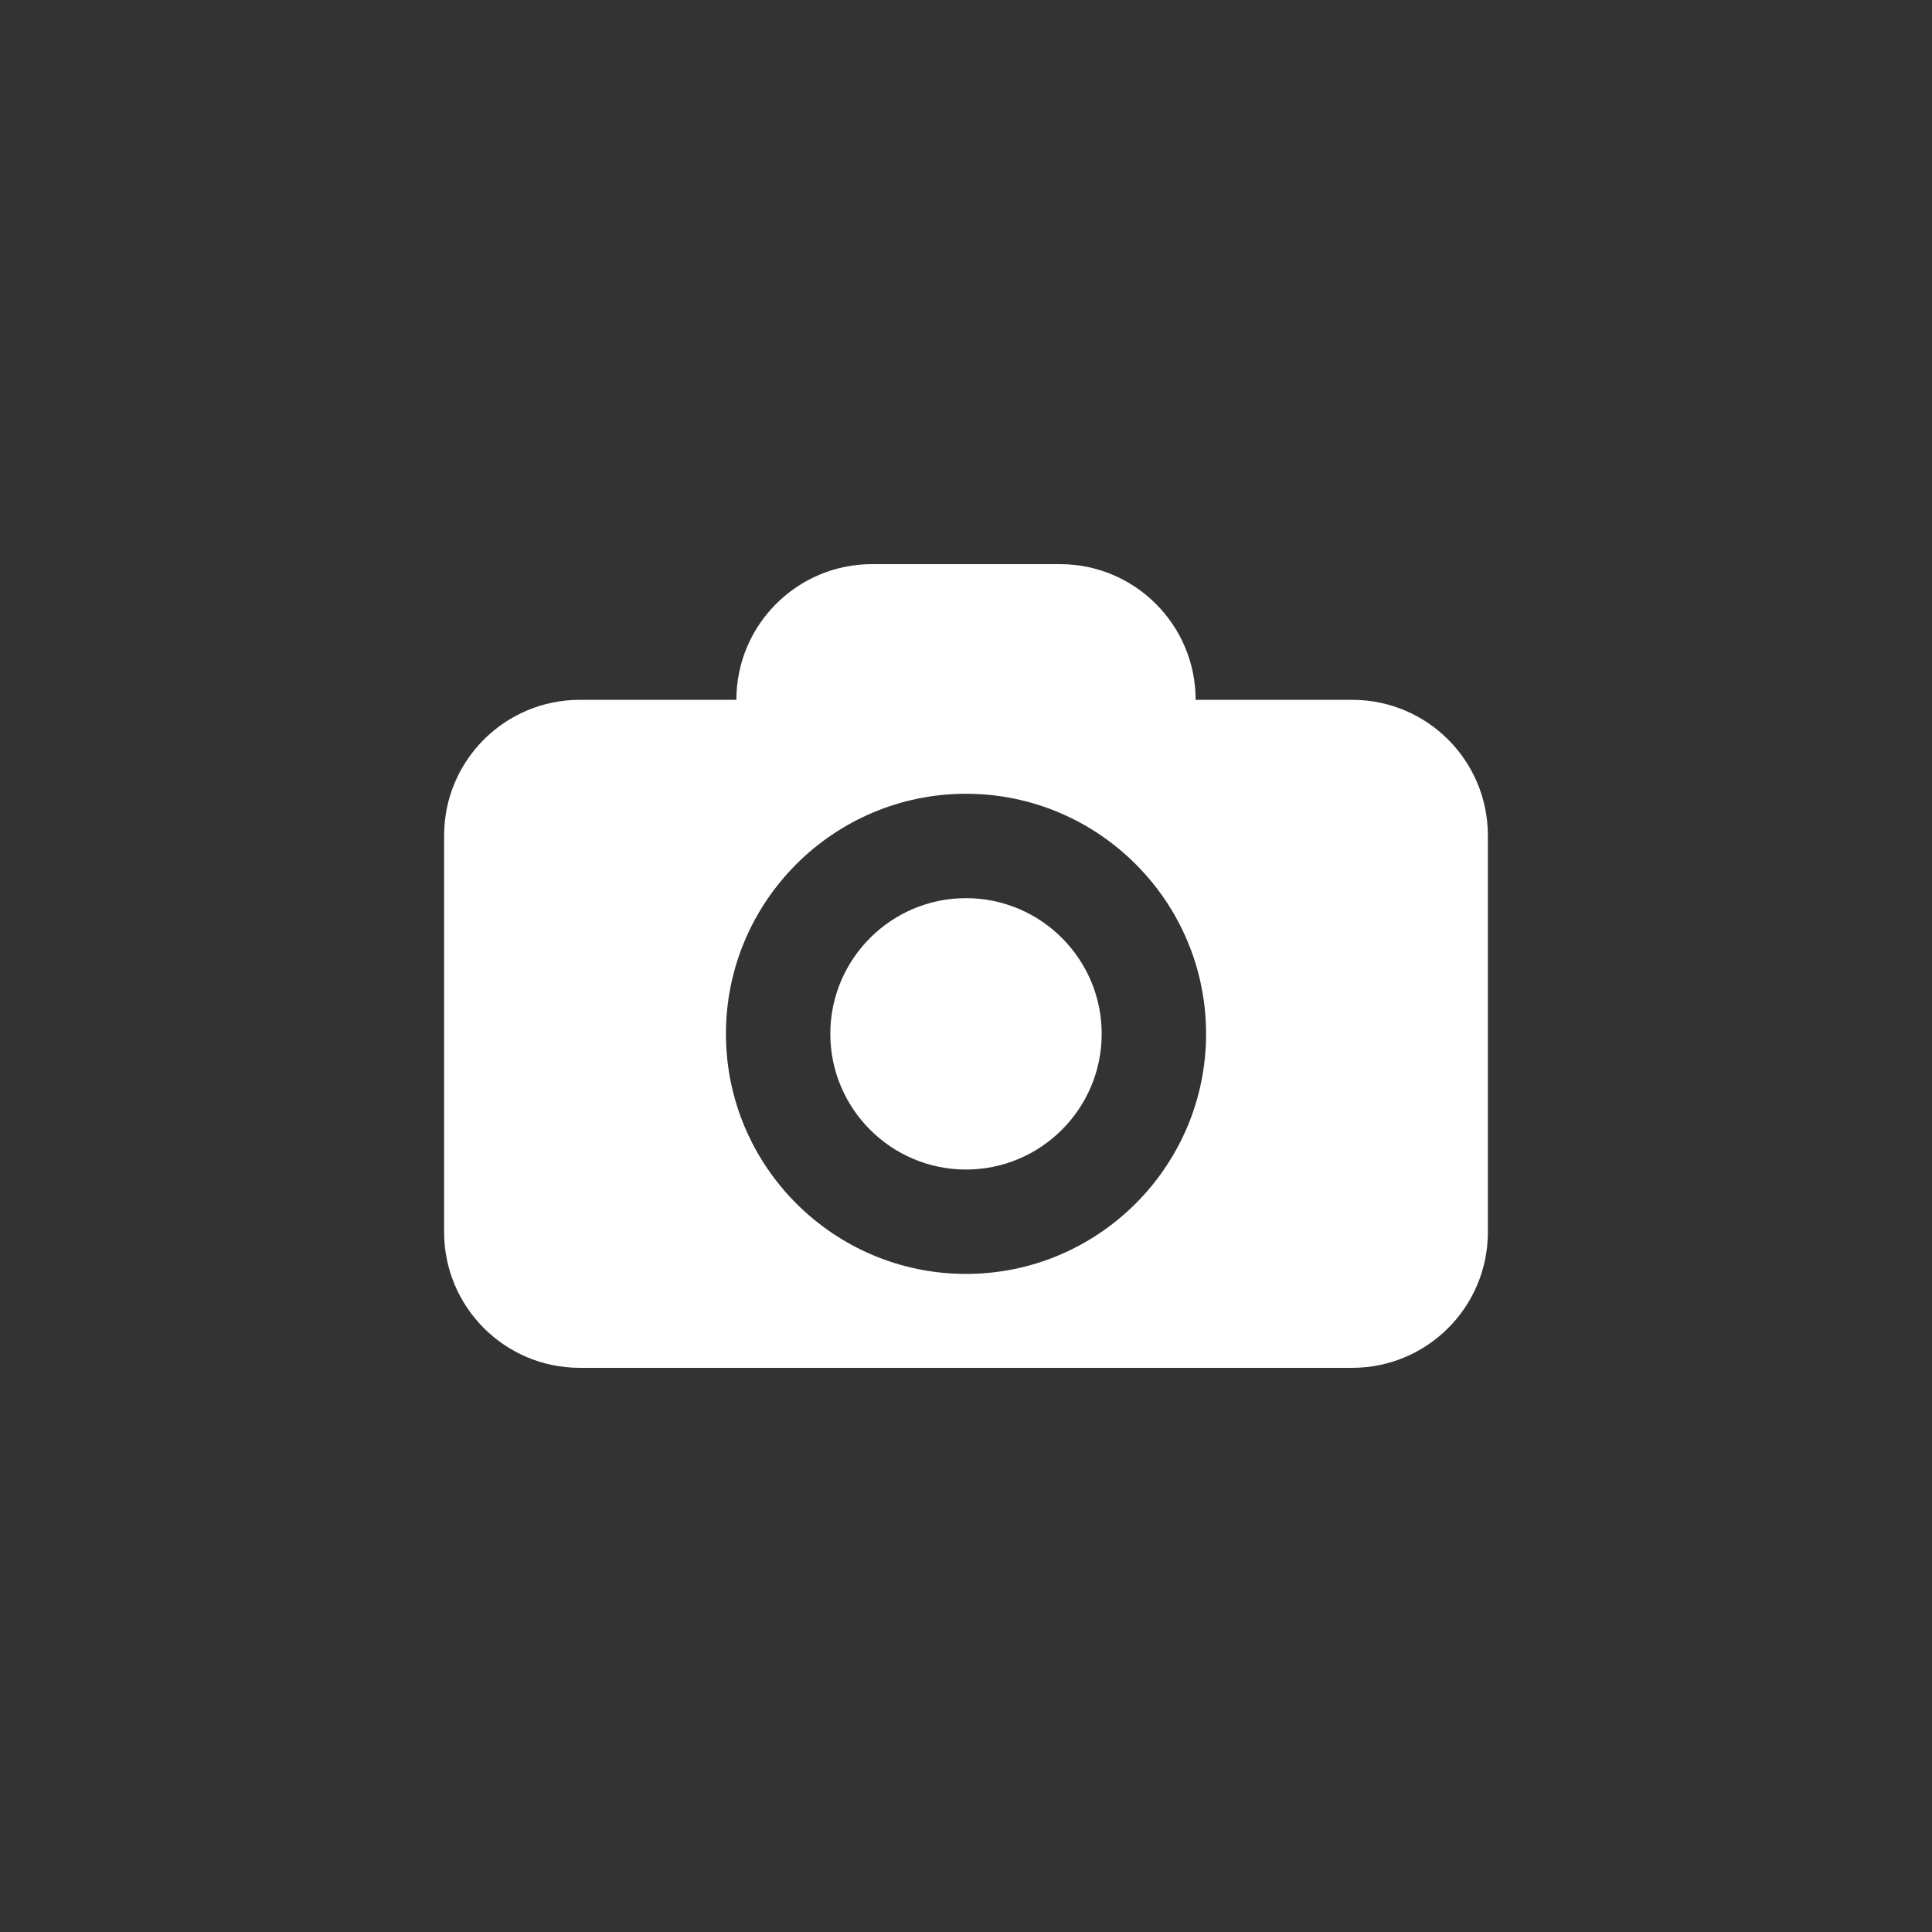 <?xml version="1.0" encoding="utf-8"?>
<!-- Generator: Adobe Illustrator 16.0.0, SVG Export Plug-In . SVG Version: 6.00 Build 0)  -->
<!DOCTYPE svg PUBLIC "-//W3C//DTD SVG 1.1//EN" "http://www.w3.org/Graphics/SVG/1.1/DTD/svg11.dtd">
<svg version="1.1" id="Layer_1" xmlns="http://www.w3.org/2000/svg" xmlns:xlink="http://www.w3.org/1999/xlink" x="0px" y="0px"
	 width="125px" height="125px" viewBox="-12.5 -24 125 125" enable-background="new -12.5 -24 125 125" xml:space="preserve">
<rect x="-12.5" y="-24" width="125" height="125" fill="#333333" stroke="none"/>
<g>
	<path fill="#FFFFFF" d="M50,34.11c-4.84,0-8.779,3.938-8.779,8.779S45.16,51.669,50,51.669c4.842,0,8.779-3.938,8.779-8.779
		S54.842,34.11,50,34.11z"/>
	<path fill="#FFFFFF" d="M74.986,21.279H64.857c0-4.849-3.93-8.779-8.779-8.779H43.922c-4.849,0-8.779,3.93-8.779,8.779h-10.13
		c-4.849,0-8.779,3.93-8.779,8.779v25.662c0,4.849,3.93,8.779,8.779,8.779h49.973c4.85,0,8.779-3.931,8.779-8.779V30.059
		C83.766,25.209,79.836,21.279,74.986,21.279z M50,58.422c-8.565,0-15.532-6.968-15.532-15.532S41.435,27.357,50,27.357
		c8.566,0,15.533,6.968,15.533,15.532S58.566,58.422,50,58.422z"/>
</g>
</svg>
